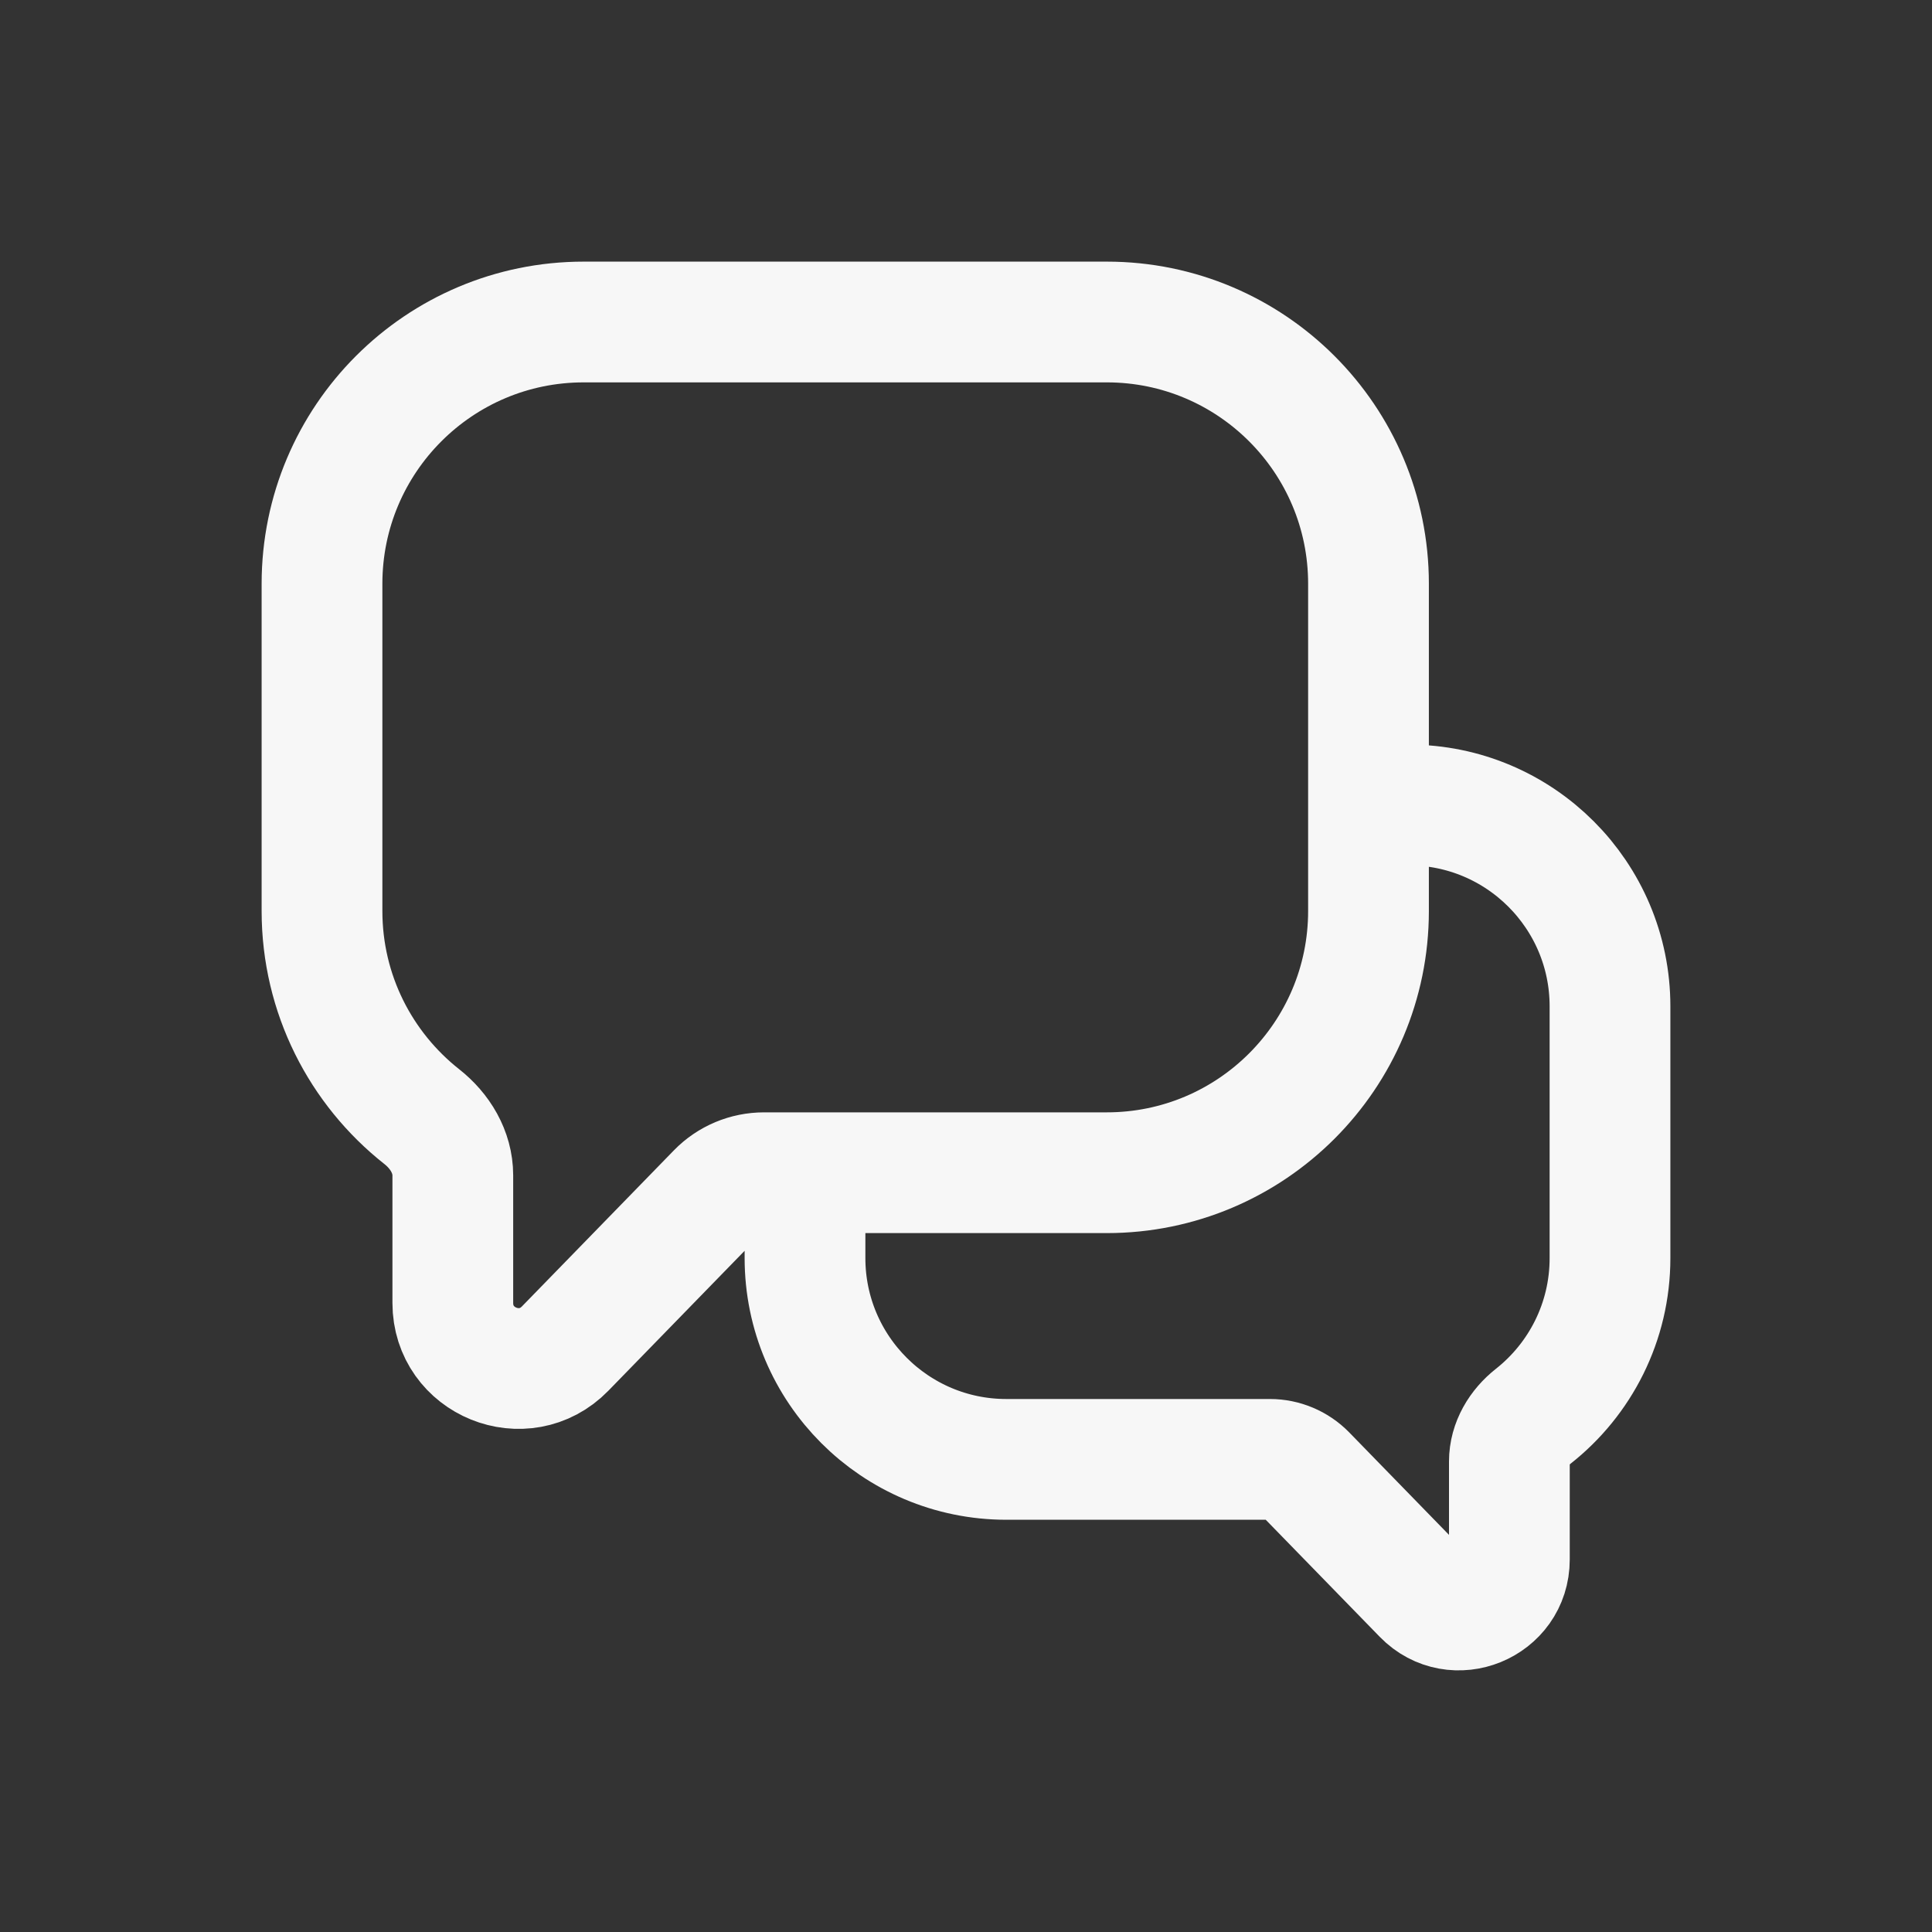 <svg width="24" height="24" viewBox="0 0 24 24" fill="none" xmlns="http://www.w3.org/2000/svg">
<rect x="0" y="0" width="24" height="24" fill="#333333" stroke="none"/>
<path d="M10 14.6V15.628C10 17.009 11.12 18.129 12.501 18.129H15.776C15.944 18.129 16.106 18.197 16.224 18.318L17.677 19.81C18.068 20.212 18.75 19.934 18.75 19.373V18.155C18.75 17.932 18.873 17.73 19.048 17.592C19.628 17.134 20 16.424 20 15.628V12.501C20 11.12 18.88 10 17.499 10H17M4 7.252C4 5.456 5.455 4 7.251 4H13.749C15.544 4 17 5.456 17 7.252V11.316C17 13.112 15.544 14.568 13.749 14.568H9.492C9.272 14.568 9.062 14.656 8.909 14.813L7.02 16.753C6.511 17.275 5.625 16.915 5.625 16.186V14.601C5.625 14.311 5.466 14.049 5.238 13.87C4.484 13.274 4 12.352 4 11.316V7.252Z" stroke="#F7F7F7" stroke-width="1.5" stroke-linecap="round" stroke-linejoin="round"/>
</svg>
